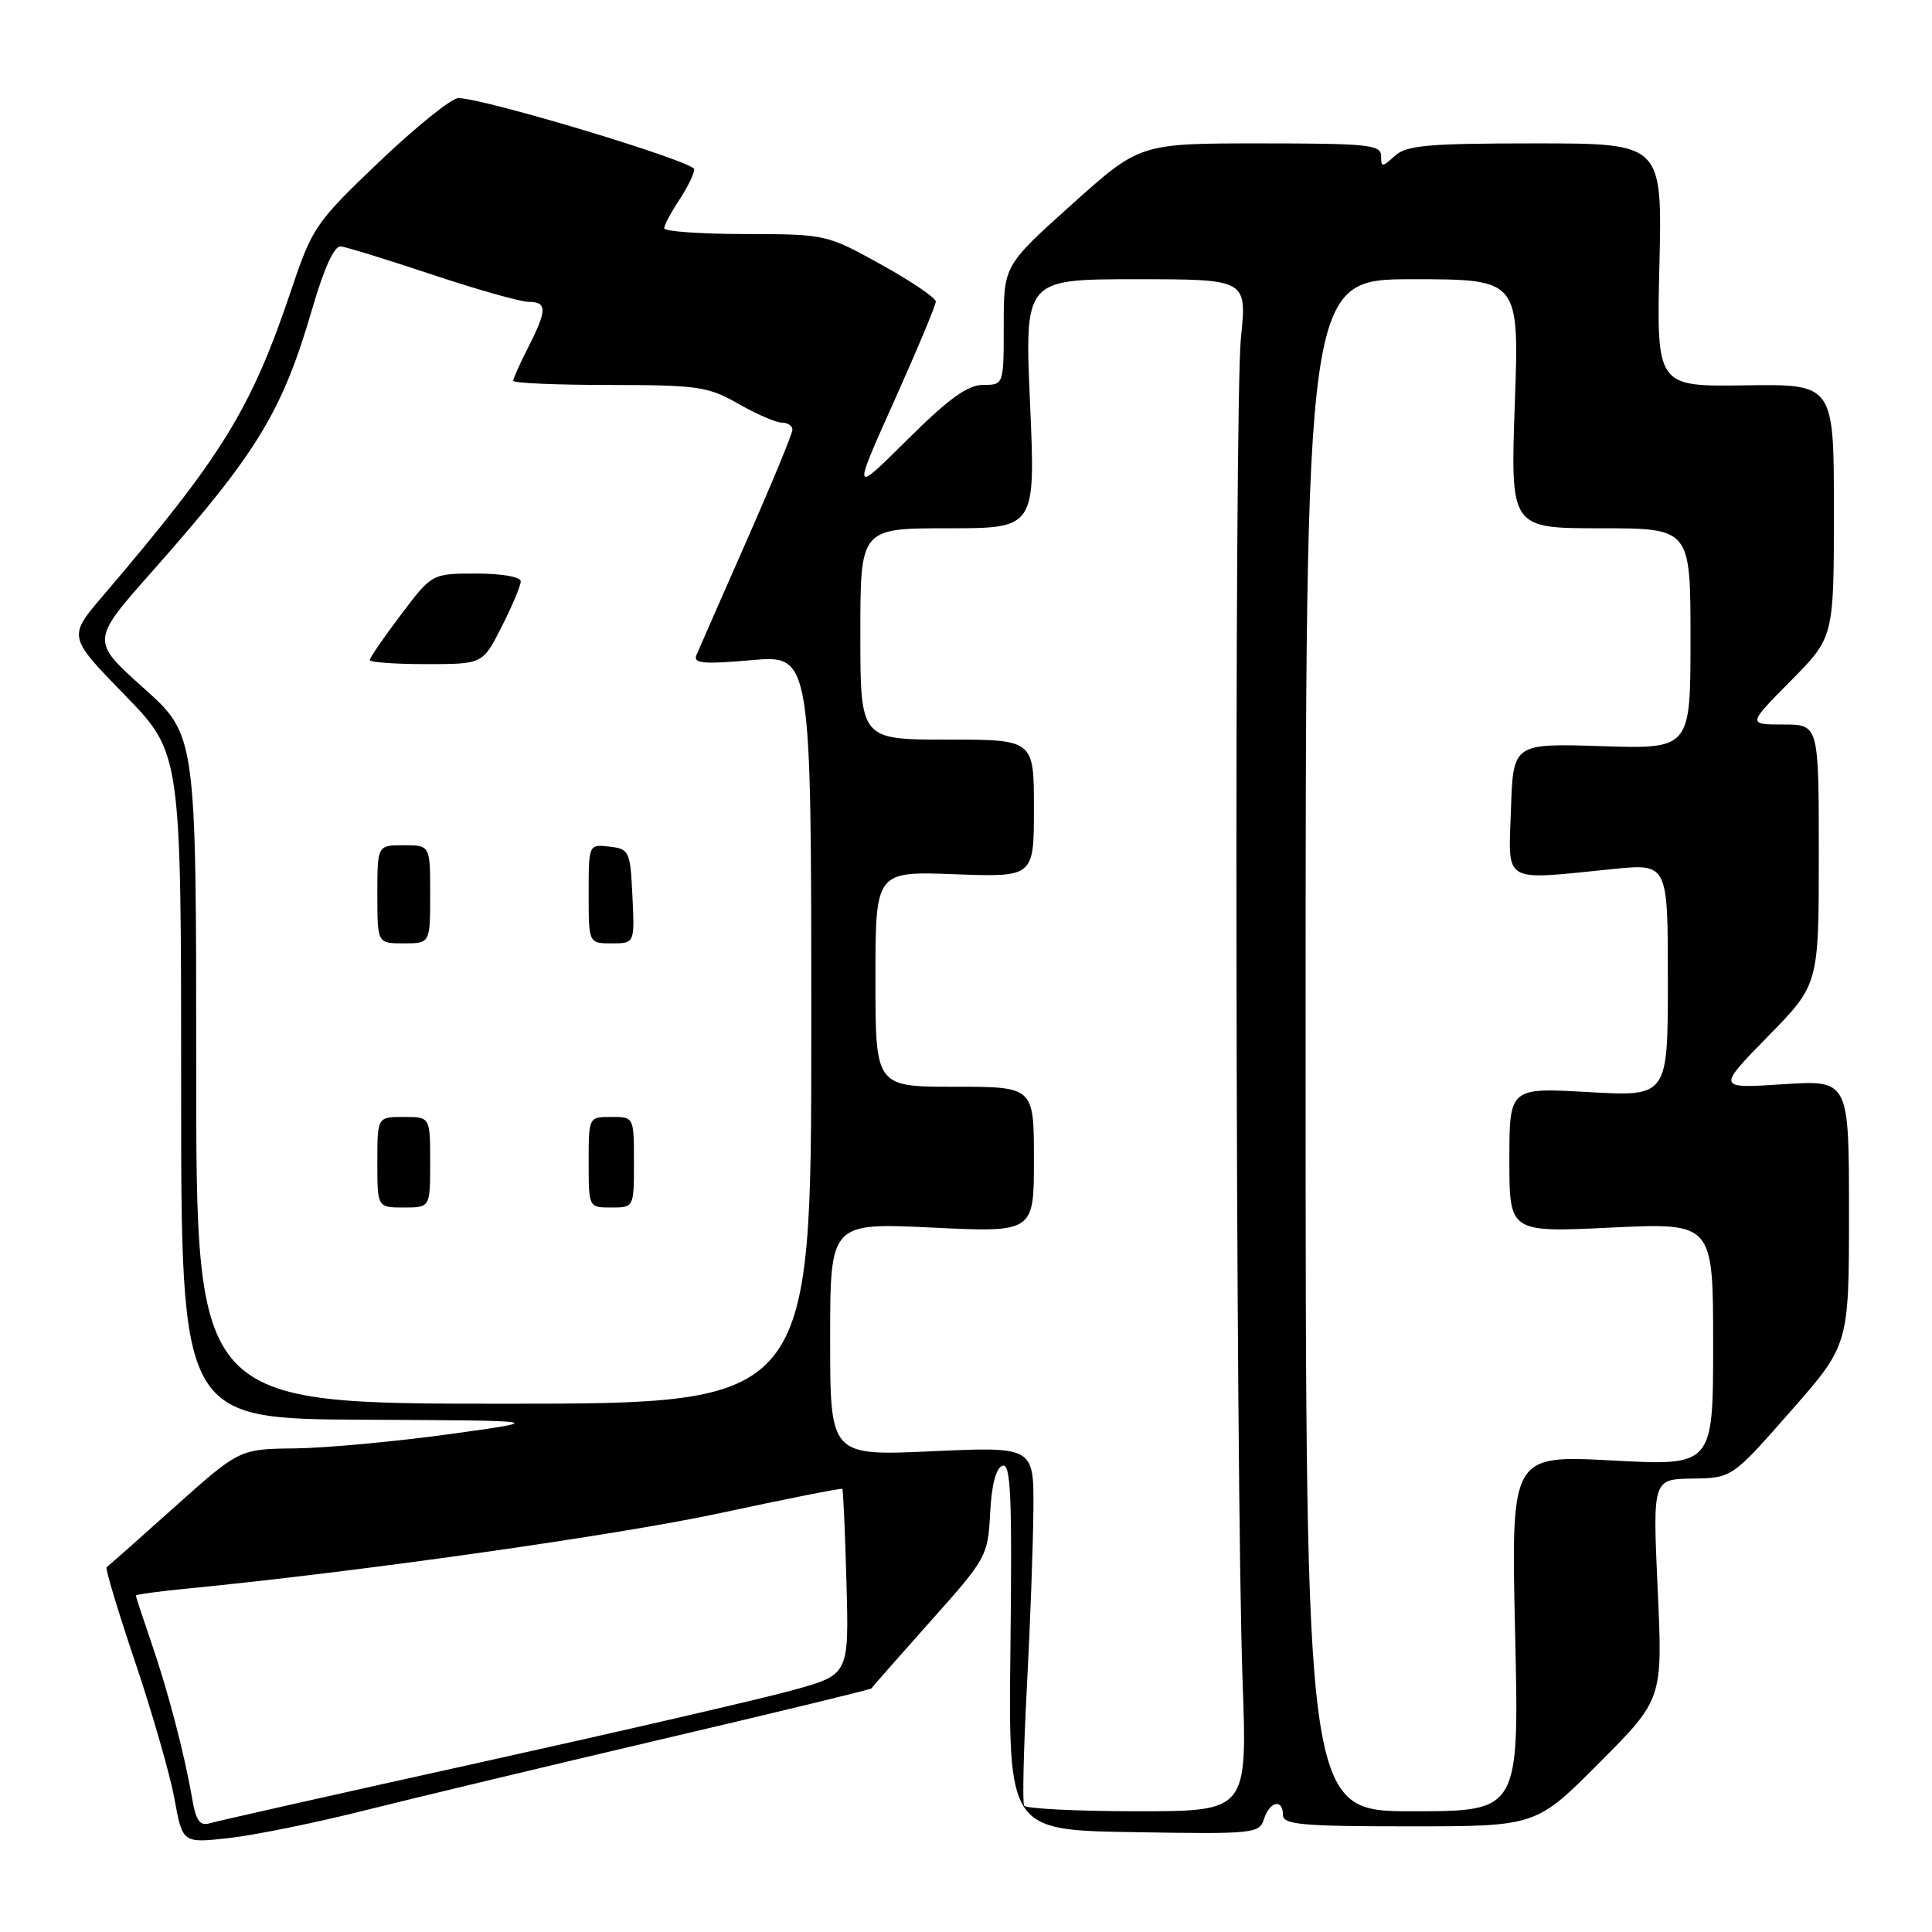 <?xml version="1.0" encoding="UTF-8" standalone="no"?>
<!DOCTYPE svg PUBLIC "-//W3C//DTD SVG 1.1//EN" "http://www.w3.org/Graphics/SVG/1.1/DTD/svg11.dtd" >
<svg xmlns="http://www.w3.org/2000/svg" xmlns:xlink="http://www.w3.org/1999/xlink" version="1.1" viewBox="0 0 256 256">
 <g >
 <path fill="currentColor"
d=" M 48.00 239.97 C 54.33 238.38 72.07 234.13 87.43 230.52 C 102.80 226.92 115.41 223.86 115.46 223.73 C 115.51 223.61 119.01 219.64 123.22 214.91 C 130.73 206.51 130.90 206.20 131.20 200.49 C 131.39 196.73 131.97 194.50 132.84 194.22 C 133.93 193.86 134.12 198.16 133.89 218.14 C 133.61 242.50 133.61 242.50 150.23 242.77 C 166.16 243.04 166.88 242.96 167.49 241.02 C 168.24 238.67 170.00 238.30 170.00 240.50 C 170.00 241.77 172.53 242.00 186.77 242.00 C 203.54 242.00 203.54 242.00 211.93 233.57 C 220.32 225.14 220.32 225.14 219.65 210.57 C 218.99 196.00 218.99 196.00 224.25 195.92 C 229.50 195.84 229.50 195.84 237.25 187.02 C 245.00 178.21 245.00 178.21 245.00 160.65 C 245.00 143.10 245.00 143.10 236.25 143.67 C 227.50 144.24 227.50 144.24 234.25 137.34 C 241.00 130.45 241.00 130.45 241.00 113.22 C 241.00 96.00 241.00 96.00 236.28 96.00 C 231.56 96.00 231.56 96.00 237.28 90.22 C 243.00 84.44 243.00 84.44 243.00 67.67 C 243.00 50.89 243.00 50.89 231.25 51.06 C 219.50 51.23 219.50 51.23 219.88 35.11 C 220.26 19.00 220.26 19.00 203.46 19.00 C 189.23 19.00 186.38 19.25 184.83 20.65 C 183.13 22.19 183.00 22.19 183.00 20.65 C 183.00 19.18 181.22 19.00 167.02 19.00 C 151.03 19.00 151.03 19.00 142.02 27.09 C 133.00 35.19 133.00 35.19 133.00 43.09 C 133.00 51.00 133.00 51.00 130.27 51.00 C 128.23 51.00 125.72 52.81 120.24 58.25 C 112.94 65.50 112.94 65.50 118.47 53.17 C 121.51 46.39 124.00 40.44 124.00 39.95 C 124.00 39.47 120.74 37.26 116.75 35.05 C 109.55 31.06 109.42 31.03 98.75 31.01 C 92.84 31.01 88.00 30.66 88.01 30.25 C 88.01 29.84 88.91 28.15 90.00 26.50 C 91.09 24.85 91.99 23.02 91.99 22.43 C 92.00 21.41 64.12 13.00 60.73 13.00 C 59.84 13.00 55.14 16.78 50.30 21.39 C 41.82 29.48 41.39 30.09 38.57 38.49 C 33.25 54.27 29.48 60.38 13.62 78.97 C 9.01 84.37 9.01 84.37 16.51 92.07 C 24.00 99.77 24.00 99.77 24.00 143.89 C 24.00 188.00 24.00 188.00 48.25 188.12 C 72.50 188.24 72.50 188.24 59.50 190.04 C 52.35 191.02 43.18 191.87 39.11 191.92 C 31.73 192.00 31.73 192.00 23.11 199.71 C 18.38 203.95 14.33 207.53 14.13 207.66 C 13.92 207.80 15.62 213.44 17.90 220.21 C 20.18 226.97 22.53 235.14 23.12 238.37 C 24.19 244.24 24.19 244.24 30.35 243.55 C 33.73 243.17 41.67 241.56 48.00 239.97 Z  M 25.46 238.30 C 24.43 232.36 22.26 224.05 20.03 217.59 C 18.92 214.34 18.00 211.57 18.00 211.42 C 18.00 211.28 21.04 210.86 24.75 210.50 C 47.52 208.28 81.76 203.43 95.45 200.49 C 104.22 198.60 111.49 197.16 111.61 197.28 C 111.73 197.40 111.98 202.99 112.16 209.70 C 112.50 221.91 112.50 221.91 105.00 223.97 C 100.88 225.11 82.20 229.42 63.50 233.56 C 44.80 237.69 28.74 241.31 27.80 241.59 C 26.48 241.99 25.96 241.26 25.46 238.30 Z  M 135.70 239.25 C 135.47 238.84 135.63 231.75 136.07 223.50 C 136.51 215.25 136.89 204.72 136.93 200.10 C 137.00 191.69 137.00 191.69 123.50 192.30 C 110.00 192.91 110.00 192.91 110.00 177.46 C 110.00 162.02 110.00 162.02 123.50 162.66 C 137.00 163.31 137.00 163.31 137.00 153.66 C 137.00 144.00 137.00 144.00 126.50 144.00 C 116.00 144.00 116.00 144.00 116.00 129.72 C 116.00 115.45 116.00 115.45 126.50 115.84 C 137.00 116.23 137.00 116.23 137.00 107.11 C 137.00 98.00 137.00 98.00 125.50 98.00 C 114.00 98.00 114.00 98.00 114.00 84.00 C 114.00 70.00 114.00 70.00 125.61 70.00 C 137.21 70.00 137.21 70.00 136.49 53.50 C 135.76 37.00 135.76 37.00 150.50 37.00 C 165.23 37.00 165.23 37.00 164.43 44.75 C 163.52 53.47 163.70 196.12 164.65 222.75 C 165.27 240.00 165.27 240.00 150.69 240.00 C 142.68 240.00 135.93 239.66 135.70 239.25 Z  M 173.00 138.50 C 173.00 37.00 173.00 37.00 187.15 37.00 C 201.31 37.00 201.31 37.00 200.72 53.50 C 200.14 70.00 200.14 70.00 212.07 70.00 C 224.00 70.00 224.00 70.00 224.00 84.62 C 224.00 99.24 224.00 99.24 212.25 98.87 C 200.50 98.50 200.50 98.50 200.21 107.25 C 199.88 117.24 198.86 116.64 213.75 115.15 C 221.00 114.42 221.00 114.42 221.00 129.86 C 221.00 145.30 221.00 145.30 210.50 144.71 C 200.00 144.11 200.00 144.11 200.00 153.71 C 200.00 163.31 200.00 163.31 213.50 162.66 C 227.00 162.02 227.00 162.02 227.00 178.13 C 227.00 194.24 227.00 194.24 213.61 193.52 C 200.22 192.81 200.22 192.81 200.76 216.40 C 201.30 240.00 201.30 240.00 187.15 240.00 C 173.00 240.00 173.00 240.00 173.00 138.50 Z  M 26.00 141.70 C 26.00 97.41 26.00 97.41 19.02 91.16 C 12.03 84.90 12.03 84.90 20.18 75.70 C 34.15 59.91 37.39 54.58 41.41 40.79 C 42.96 35.47 44.30 32.55 45.16 32.65 C 45.90 32.73 51.36 34.42 57.31 36.40 C 63.25 38.38 68.99 40.00 70.06 40.00 C 72.51 40.00 72.50 41.10 70.00 46.00 C 68.90 48.16 68.00 50.16 68.00 50.46 C 68.00 50.76 73.74 51.01 80.75 51.01 C 92.49 51.02 93.85 51.22 97.85 53.51 C 100.25 54.88 102.83 56.00 103.60 56.00 C 104.37 56.00 105.00 56.42 105.00 56.94 C 105.00 57.46 102.26 64.10 98.91 71.69 C 95.56 79.29 92.58 86.10 92.27 86.83 C 91.83 87.91 93.24 88.03 99.61 87.47 C 107.50 86.79 107.50 86.79 107.50 136.39 C 107.50 186.00 107.50 186.00 66.75 186.00 C 26.00 186.00 26.00 186.00 26.00 141.70 Z  M 57.00 154.00 C 57.00 148.00 57.00 148.00 53.50 148.00 C 50.00 148.00 50.00 148.00 50.00 154.00 C 50.00 160.00 50.00 160.00 53.50 160.00 C 57.00 160.00 57.00 160.00 57.00 154.00 Z  M 84.00 154.00 C 84.00 148.00 84.00 148.00 81.00 148.00 C 78.00 148.00 78.00 148.00 78.00 154.00 C 78.00 160.00 78.00 160.00 81.00 160.00 C 84.00 160.00 84.00 160.00 84.00 154.00 Z  M 57.00 118.50 C 57.00 112.00 57.00 112.00 53.50 112.00 C 50.00 112.00 50.00 112.00 50.00 118.50 C 50.00 125.00 50.00 125.00 53.50 125.00 C 57.00 125.00 57.00 125.00 57.00 118.50 Z  M 83.80 118.75 C 83.51 112.76 83.39 112.49 80.75 112.18 C 78.00 111.87 78.00 111.87 78.00 118.43 C 78.00 125.00 78.00 125.00 81.05 125.00 C 84.10 125.00 84.10 125.00 83.80 118.75 Z  M 66.48 83.03 C 67.87 80.30 69.00 77.60 69.00 77.03 C 69.00 76.44 66.50 76.00 63.12 76.00 C 57.24 76.00 57.24 76.00 53.12 81.46 C 50.85 84.46 49.00 87.16 49.00 87.46 C 49.00 87.76 52.37 88.00 56.48 88.00 C 63.97 88.00 63.97 88.00 66.48 83.03 Z "/>
</g>
</svg>